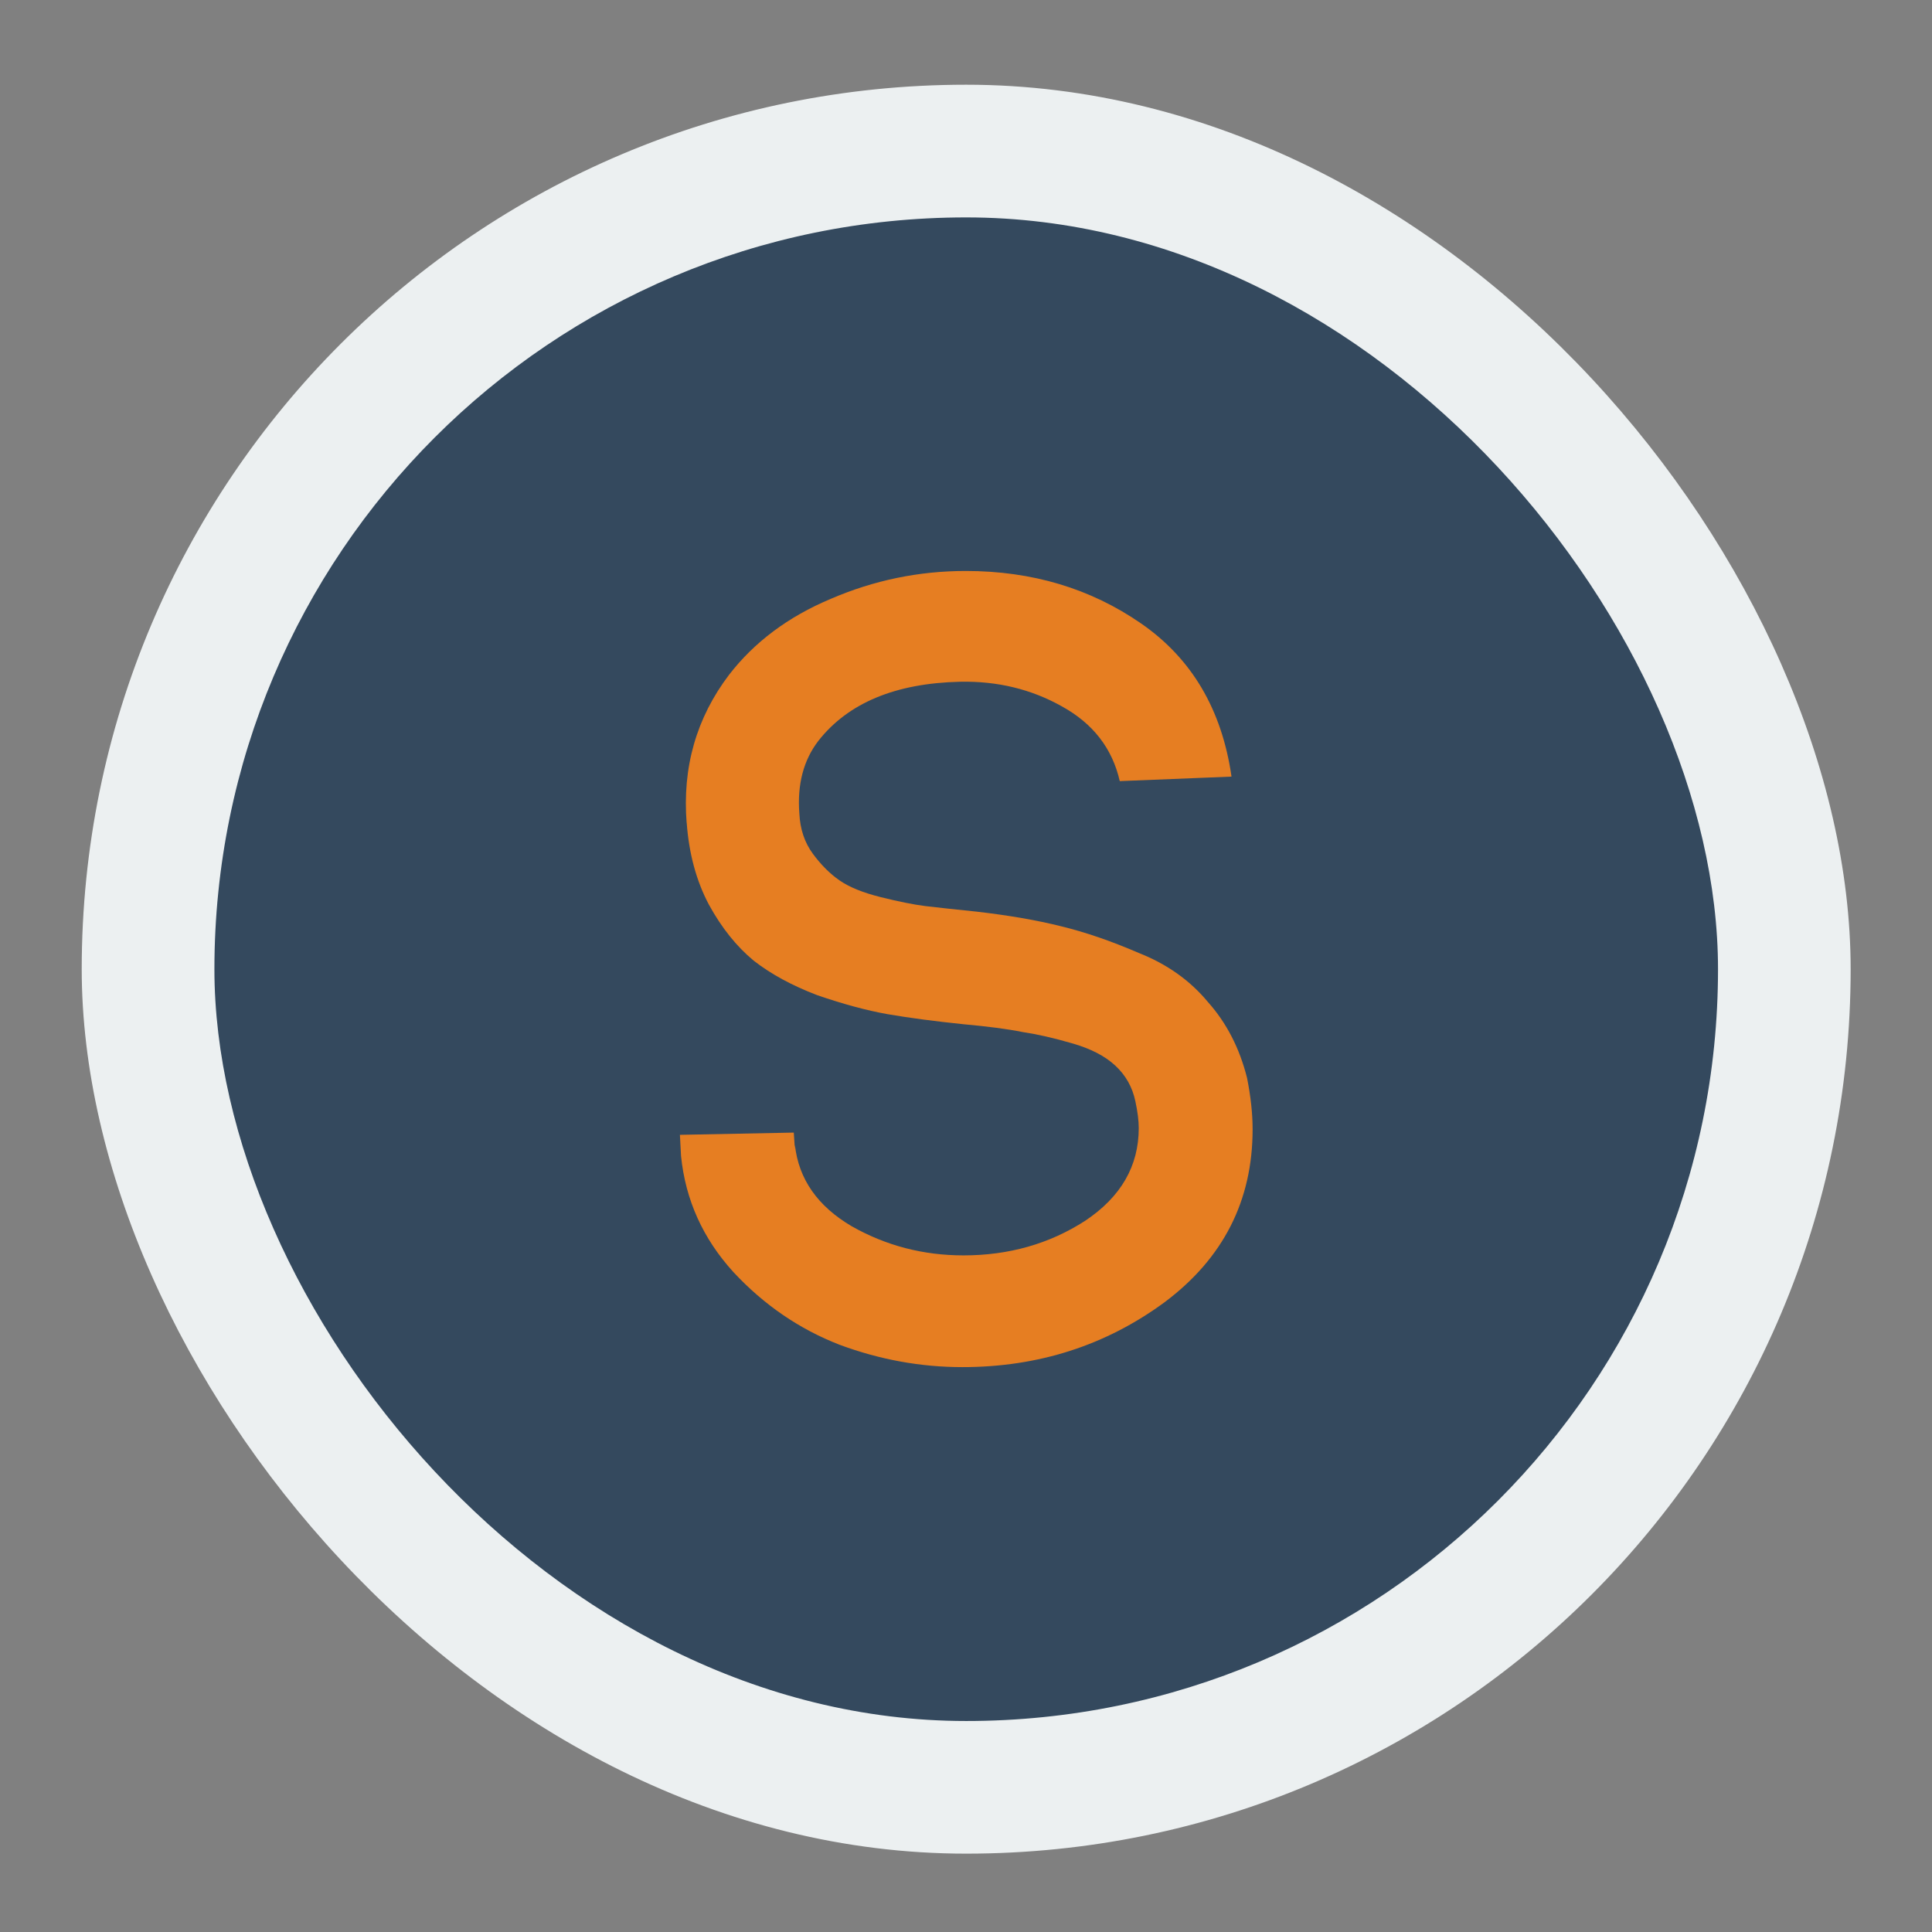 <?xml version="1.0" encoding="UTF-8" standalone="no"?>
<!-- Created with Inkscape (http://www.inkscape.org/) -->

<svg
   xmlns:dc="http://purl.org/dc/elements/1.1/"
   xmlns:cc="http://creativecommons.org/ns#"
   xmlns:rdf="http://www.w3.org/1999/02/22-rdf-syntax-ns#"
   xmlns:svg="http://www.w3.org/2000/svg"
   xmlns="http://www.w3.org/2000/svg"
   xmlns:sodipodi="http://sodipodi.sourceforge.net/DTD/sodipodi-0.dtd"
   xmlns:inkscape="http://www.inkscape.org/namespaces/inkscape"
   width="128"
   height="128"
   id="svg2"
   version="1.1"
   inkscape:version="0.48.5 r10040"
   viewBox="0 0 36.124 36.124"
   sodipodi:docname="sublime-text.svg">
  <rect x="0" y="0" width="36.124" height="36.124" fill="#808080" stroke="none"/>
  <defs
     id="defs4" />
  <sodipodi:namedview
     id="base"
     pagecolor="#ffffff"
     bordercolor="#666666"
     borderopacity="1.0"
     inkscape:pageopacity="0"
     inkscape:pageshadow="2"
     inkscape:zoom="3.1467075"
     inkscape:cx="75.283702"
     inkscape:cy="64.618431"
     inkscape:document-units="px"
     inkscape:current-layer="layer1"
     showgrid="false"
     inkscape:showpageshadow="false"
     borderlayer="true"
     units="px"
     fit-margin-top="0"
     fit-margin-left="0"
     fit-margin-right="0"
     fit-margin-bottom="0"
     showguides="false"
     inkscape:window-width="1366"
     inkscape:window-height="744"
     inkscape:window-x="0"
     inkscape:window-y="24"
     inkscape:window-maximized="1">
    <sodipodi:guide
       position="-6.6748425e-06,48"
       orientation="48,0"
       id="guide4120" />
    <sodipodi:guide
       position="-6.6748425e-06,2.2810037e-05"
       orientation="0,48"
       id="guide4122" />
    <sodipodi:guide
       position="48,2.2810037e-05"
       orientation="-48,0"
       id="guide4124" />
    <sodipodi:guide
       position="48,48"
       orientation="0,-48"
       id="guide4126" />
    <sodipodi:guide
       position="4,44"
       orientation="40,0"
       id="guide4138" />
    <sodipodi:guide
       position="4,4"
       orientation="0,40"
       id="guide4140" />
    <sodipodi:guide
       position="44,4"
       orientation="-40,0"
       id="guide4142" />
    <sodipodi:guide
       position="44,44"
       orientation="0,-40"
       id="guide4144" />
    <sodipodi:guide
       position="7,48"
       orientation="40,0"
       id="guide4148" />
    <sodipodi:guide
       position="7,8"
       orientation="0,34"
       id="guide4150" />
    <sodipodi:guide
       position="41,8"
       orientation="-40,0"
       id="guide4152" />
    <sodipodi:guide
       position="41,48"
       orientation="0,-34"
       id="guide4154" />
    <sodipodi:guide
       position="15,33"
       orientation="18,0"
       id="guide4158" />
    <sodipodi:guide
       position="15,15"
       orientation="0,18"
       id="guide4160" />
    <sodipodi:guide
       position="33,15"
       orientation="-18,0"
       id="guide4162" />
    <sodipodi:guide
       position="33,33"
       orientation="0,-18"
       id="guide4164" />
    <sodipodi:guide
       position="2,44"
       orientation="40,0"
       id="guide3279" />
    <sodipodi:guide
       position="2,4"
       orientation="0,44"
       id="guide3281" />
    <sodipodi:guide
       position="46,4"
       orientation="-40,0"
       id="guide3283" />
    <sodipodi:guide
       position="46,44"
       orientation="0,-44"
       id="guide3285" />
  </sodipodi:namedview>
  <g
     inkscape:label="Capa 1"
     inkscape:groupmode="layer"
     id="layer1"
     transform="translate(38.119,-375.267)">
    <rect
       style="fill:#ecf0f1;fill-opacity:1;stroke:none"
       id="rect4118"
       width="33.075"
       height="33.075"
       x="-36.591"
       y="376.851"
       ry="16.537" />
    <rect
       ry="14.057"
       y="379.332"
       x="-34.11"
       height="28.114"
       width="28.114"
       id="rect4120"
       style="fill:#34495e;fill-opacity:1;stroke:none" />
    <path
       inkscape:connector-curvature="0"
       id="path4127"
       style="font-size:7.125px;font-style:normal;font-variant:normal;font-weight:bold;font-stretch:normal;line-height:125%;letter-spacing:0px;word-spacing:0px;fill:#e67e22;fill-opacity:1;stroke:none;font-family:Code Bold;-inkscape-font-specification:'Code Bold, Bold'"
       d="m -15.095,389.788 -2.087,0.084 q -0.209,-0.918 -1.085,-1.399 -0.856,-0.48 -1.9,-0.459 -1.816,0.042 -2.651,1.106 -0.417,0.543 -0.355,1.357 0.021,0.438 0.251,0.751 0.23,0.313 0.501,0.501 0.271,0.188 0.772,0.313 0.501,0.125 0.835,0.167 0.355,0.042 0.96,0.104 0.898,0.104 1.566,0.271 0.689,0.167 1.461,0.501 0.793,0.313 1.294,0.918 0.522,0.585 0.731,1.419 0.104,0.522 0.104,0.96 0,2.004 -1.649,3.236 -1.649,1.211 -3.778,1.211 -1.169,0 -2.296,-0.418 -1.127,-0.438 -1.983,-1.357 -0.856,-0.939 -0.981,-2.171 l -0.021,-0.397 2.129,-0.042 0.021,0.313 0,-0.084 q 0.104,0.96 1.065,1.524 0.96,0.543 2.087,0.543 1.273,0 2.275,-0.647 1.002,-0.668 1.002,-1.733 0,-0.209 -0.063,-0.501 -0.083,-0.397 -0.376,-0.668 -0.292,-0.271 -0.814,-0.418 -0.501,-0.146 -0.918,-0.209 -0.417,-0.084 -1.106,-0.146 -0.814,-0.084 -1.419,-0.188 -0.584,-0.104 -1.315,-0.355 -0.71,-0.271 -1.19,-0.647 -0.48,-0.397 -0.835,-1.044 -0.355,-0.668 -0.417,-1.545 l 0,0.021 q -0.125,-1.566 0.793,-2.776 0.71,-0.919 1.9,-1.419 1.211,-0.522 2.526,-0.522 1.858,0 3.277,0.981 1.419,0.981 1.691,2.86 z" />
  </g>
</svg>
